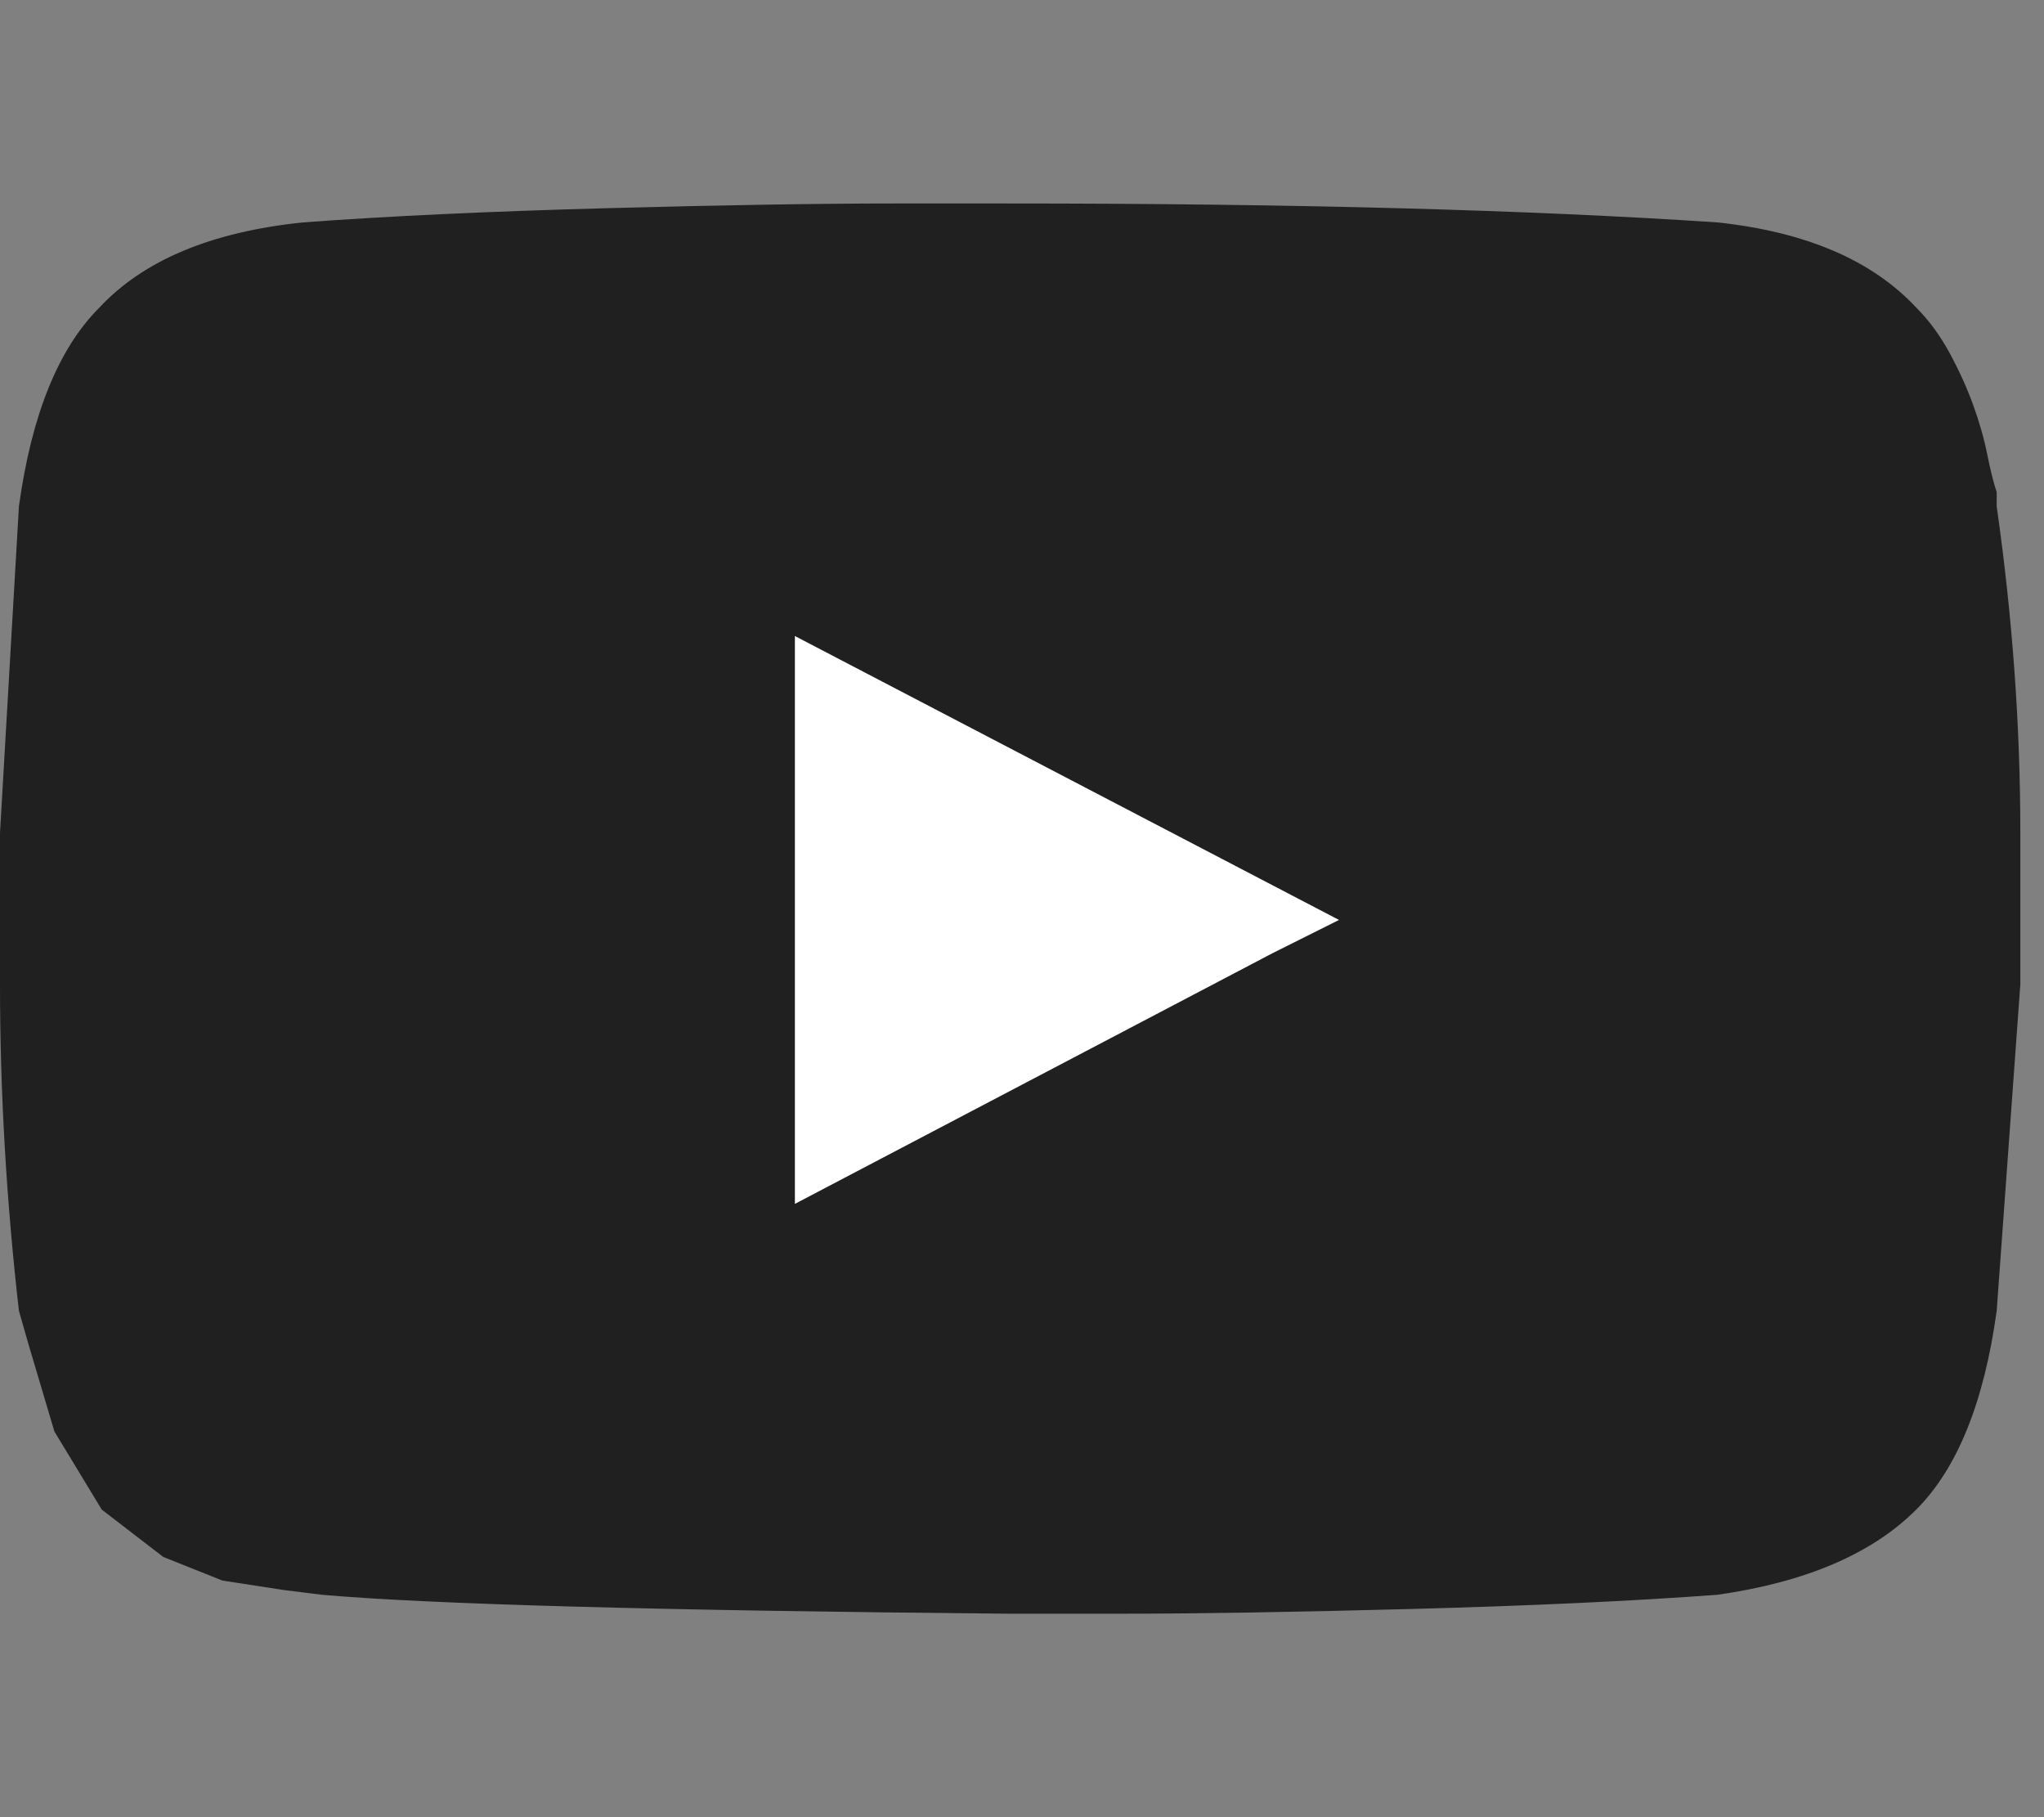 <?xml version="1.0" encoding="UTF-8"?>
<svg width="90px" height="80px" viewBox="0 0 90 80" version="1.1" xmlns="http://www.w3.org/2000/svg" xmlns:xlink="http://www.w3.org/1999/xlink">
    <rect x="0" y="0" width="90" height="80" fill="#808080" stroke="none"/>
    <title>youtube-play</title>
    <g id="Campaign-Landing-V1" stroke="none" stroke-width="1" fill="none" fill-rule="evenodd">
        <g id="CLP-Desktop1" transform="translate(-1468, -2841)">
            <g id="youtube-play" transform="translate(1468, 2841)">
                <rect id="ViewBox" x="0" y="0" width="90" height="80"></rect>
                <path d="M87.917,22.292 C88.611,27.153 88.958,31.944 88.958,36.667 L88.958,43.333 L87.917,57.708 C87.361,61.736 86.181,64.653 84.375,66.458 C82.431,68.403 79.514,69.653 75.625,70.208 C71.875,70.486 67.396,70.694 62.188,70.833 C56.979,70.972 52.708,71.042 49.375,71.042 L44.375,71.042 C28.958,70.903 18.889,70.625 14.167,70.208 L12.5,70 L9.792,69.583 L7.188,68.542 L4.479,66.458 L2.396,63.021 L1.25,59.167 L0.833,57.708 C0.278,52.847 0,48.056 0,43.333 L0,36.667 L0.833,22.292 C1.389,18.264 2.569,15.347 4.375,13.542 C6.319,11.458 9.306,10.208 13.333,9.792 C17.083,9.514 21.528,9.306 26.667,9.167 C31.806,9.028 36.042,8.958 39.375,8.958 L44.375,8.958 C56.875,8.958 67.292,9.236 75.625,9.792 C79.514,10.208 82.431,11.458 84.375,13.542 C84.931,14.097 85.417,14.757 85.833,15.521 C86.25,16.285 86.597,17.049 86.875,17.812 C87.153,18.576 87.361,19.306 87.5,20 C87.639,20.694 87.778,21.25 87.917,21.667 L87.917,22.292 Z" id="Path" fill-opacity="0.75" fill="#000000" fill-rule="nonzero"></path>
                <polygon id="Path" fill="#FFFFFF" points="56.042 41.958 58.958 40.5 35 28 35 53"></polygon>
            </g>
        </g>
    </g>
</svg>